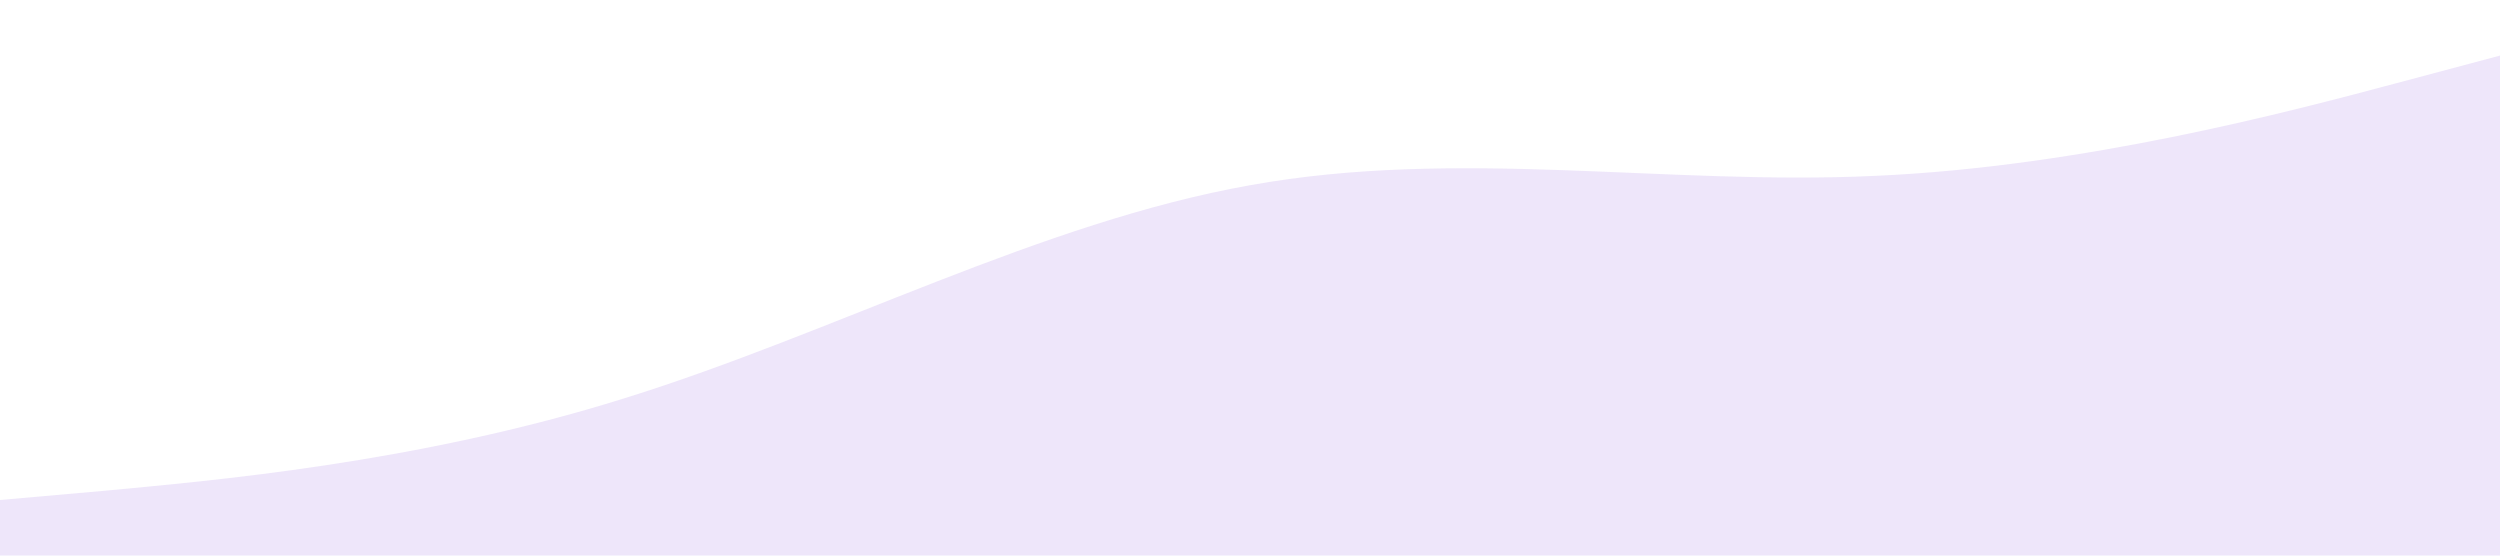 <svg xmlns="http://www.w3.org/2000/svg" viewBox="0 0 1440 320">
  <path fill="#5000ca" fill-opacity="0.1" d="M0,288L60,282.7C120,277,240,267,360,229.3C480,192,600,128,720,106.7C840,85,960,107,1080,101.3C1200,96,1320,64,1380,48L1440,32L1440,320L1380,320C1320,320,1200,320,1080,320C960,320,840,320,720,320C600,320,480,320,360,320C240,320,120,320,60,320L0,320Z"></path>
</svg>